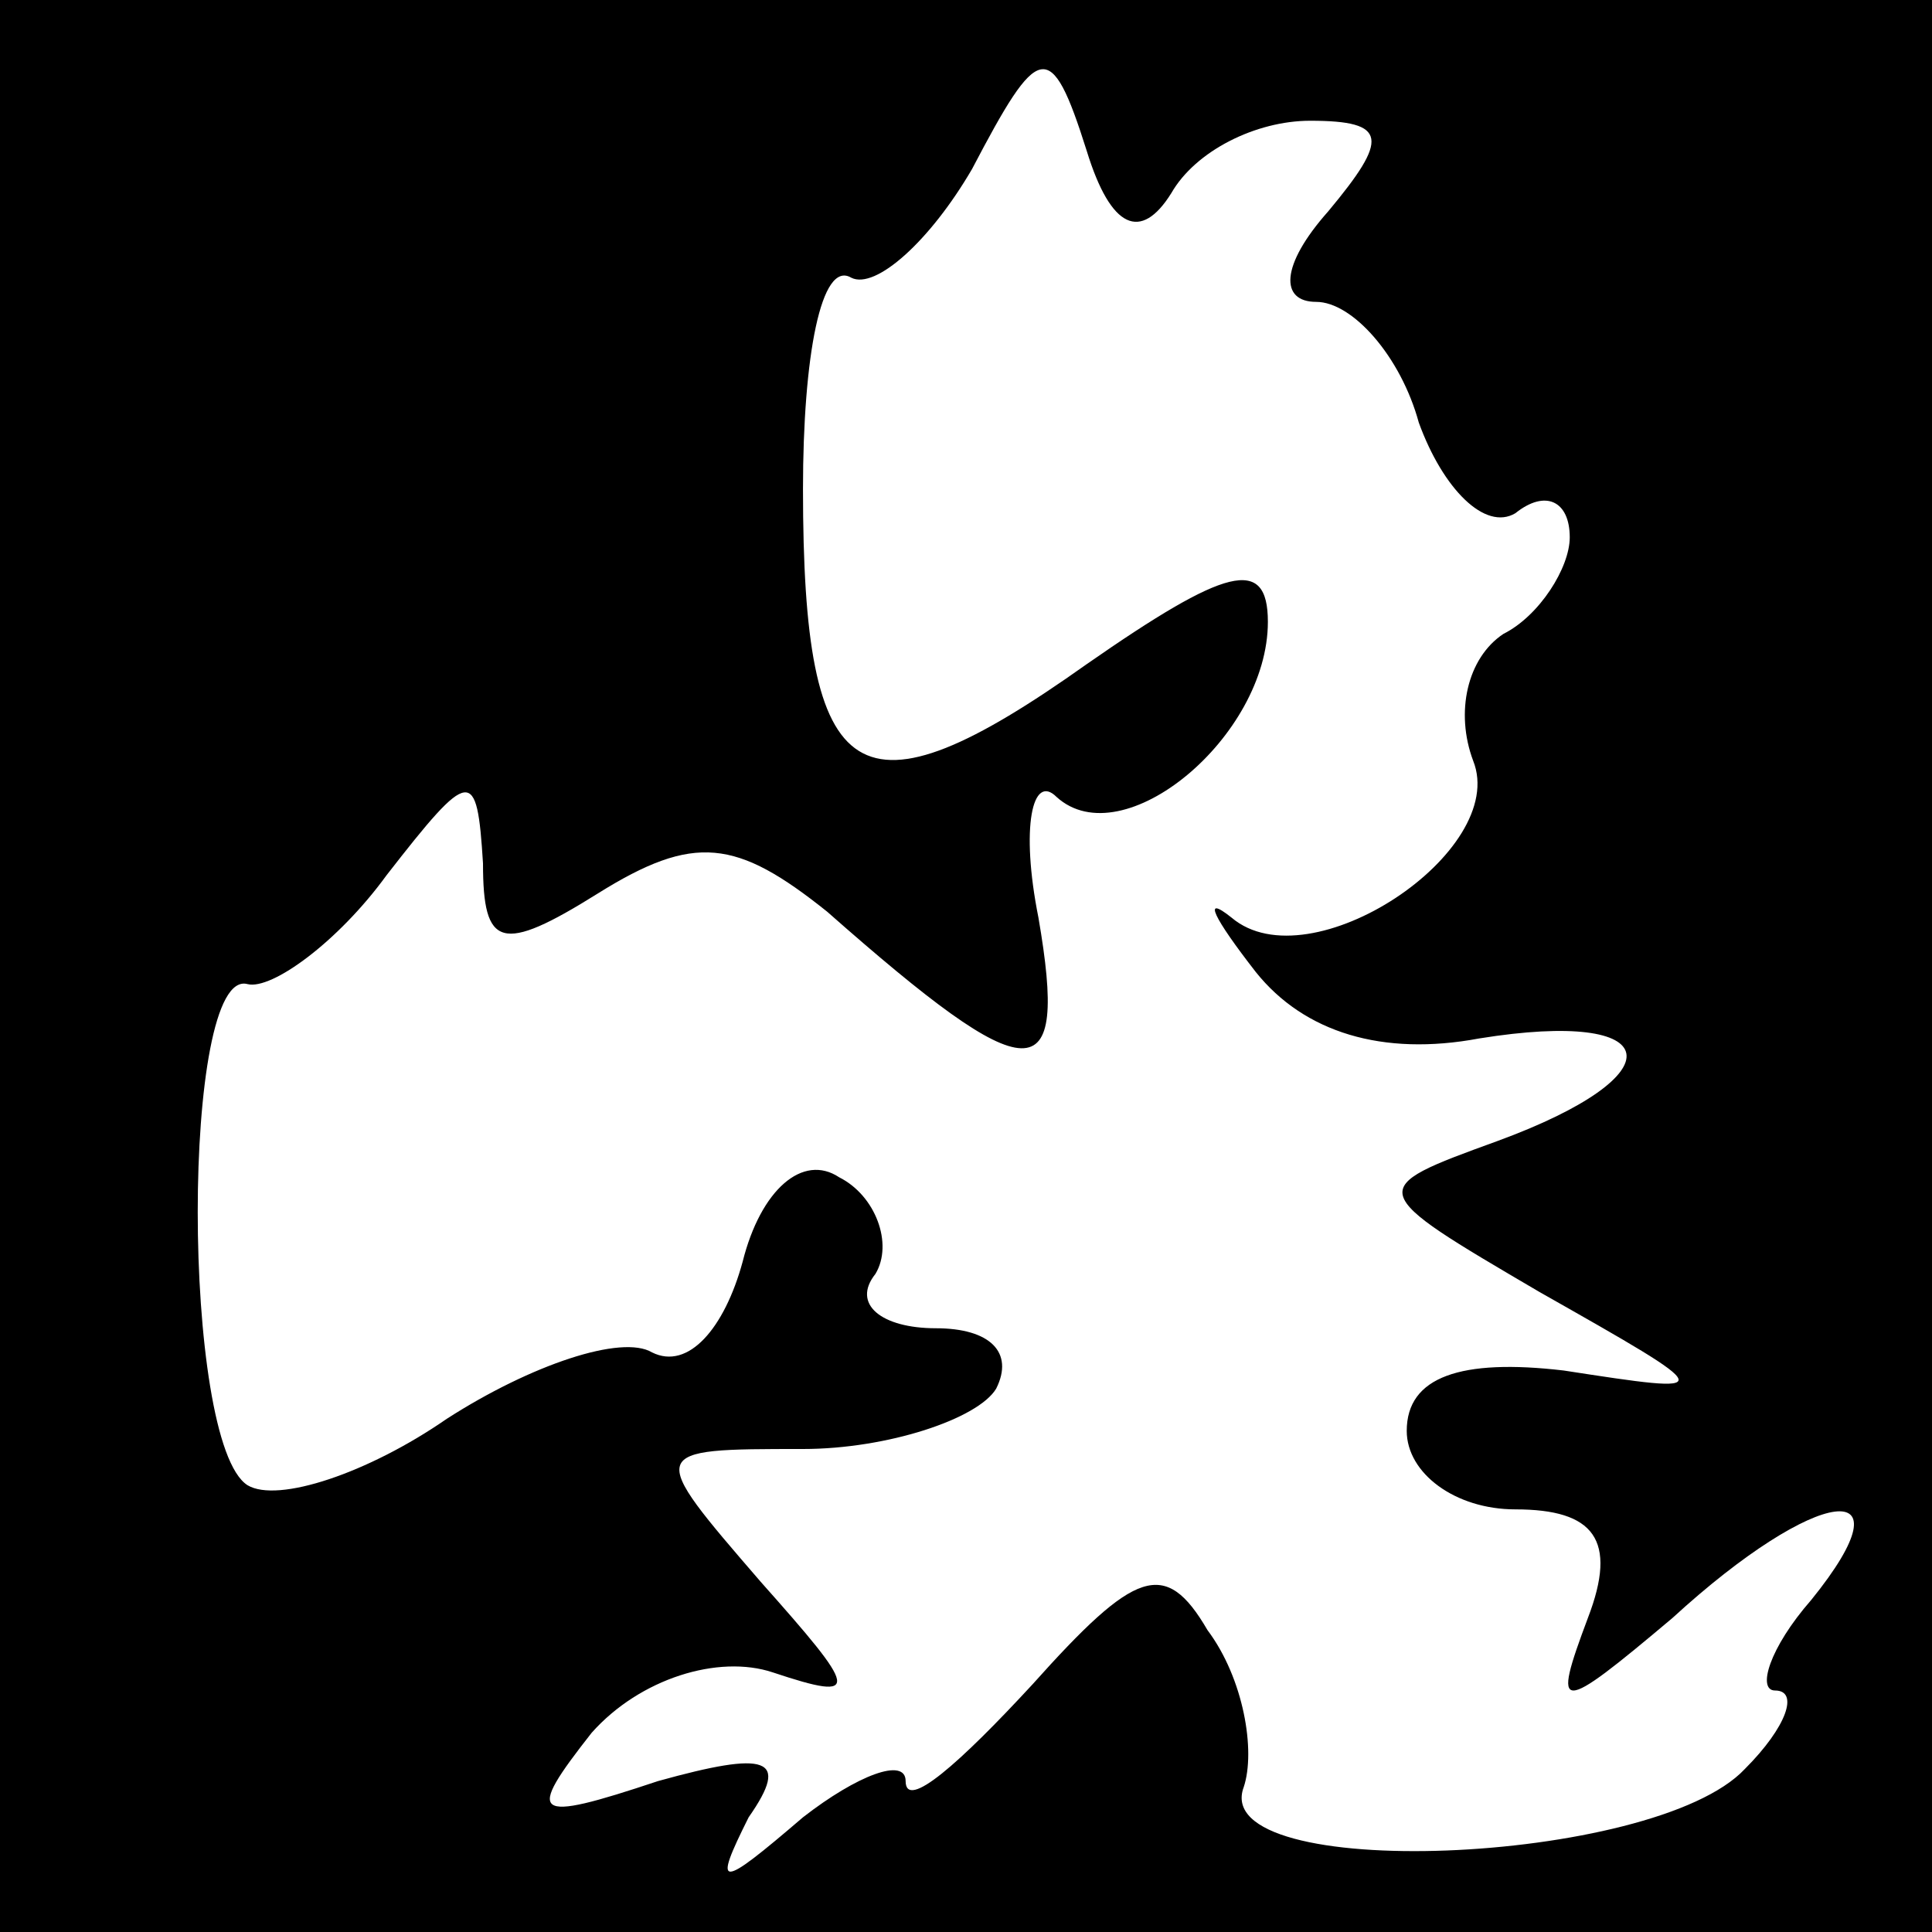<?xml version="1.0" standalone="no"?>
<!DOCTYPE svg PUBLIC "-//W3C//DTD SVG 20010904//EN"
 "http://www.w3.org/TR/2001/REC-SVG-20010904/DTD/svg10.dtd">
<svg version="1.0" xmlns="http://www.w3.org/2000/svg"
 width="32pt" height="32pt" viewBox="0 0 32 32"
 preserveAspectRatio="xMidYMid meet">
<rect x="0" y="0" width="32" height="32" fill="#808080" stroke="none"/>
<g transform="translate(0,32) scale(0.1,-0.1)"
fill="#000000" stroke="none">
<path fill="#000000" stroke="none" d="M0 160 l0 -160 160 0 160 0 0 160 0
160 -160 0 -160 0 0 -160z"/>
<path fill="#ffffff" stroke="none" d="M194 288 c4 7 14 12 23 12 13 0 13 -3
3 -15 -8 -9 -8 -15 -2 -15 6 0 14 -9 17 -20 4 -11 11 -18 16 -15 5 4 9 2 9 -4
0 -5 -5 -13 -11 -16 -6 -4 -8 -13 -5 -21 6 -15 -27 -37 -40 -26 -5 4 -3 0 4
-9 8 -10 21 -14 37 -11 31 5 33 -6 3 -17 -22 -8 -22 -8 7 -25 30 -17 30 -17 4
-13 -17 2 -26 -1 -26 -10 0 -7 8 -13 18 -13 13 0 17 -5 12 -18 -6 -16 -5 -16
14 0 24 22 40 24 23 3 -7 -8 -9 -15 -6 -15 4 0 2 -6 -5 -13 -15 -16 -89 -19
-83 -3 2 6 0 18 -6 26 -7 12 -12 10 -29 -9 -12 -13 -21 -21 -21 -16 0 4 -8 1
-17 -6 -14 -12 -15 -12 -9 0 7 10 3 11 -15 6 -21 -7 -22 -6 -11 8 8 9 21 13
30 10 15 -5 14 -3 -2 15 -19 22 -19 22 7 22 14 0 29 5 32 10 3 6 -1 10 -10 10
-9 0 -14 4 -10 9 3 5 0 13 -6 16 -6 4 -13 -2 -16 -14 -3 -11 -9 -18 -15 -15
-5 3 -20 -2 -34 -11 -13 -9 -28 -14 -33 -11 -11 7 -11 86 0 83 4 -1 15 7 23
18 14 18 15 18 16 2 0 -14 3 -15 19 -5 16 10 23 9 38 -3 34 -30 40 -30 35 -1
-3 15 -1 24 3 20 11 -10 35 10 35 29 0 11 -7 9 -30 -7 -38 -27 -47 -21 -47 29
0 22 3 38 8 35 4 -2 13 6 20 18 11 21 13 22 19 3 4 -13 9 -15 14 -7z"/>
</g>
</svg>

